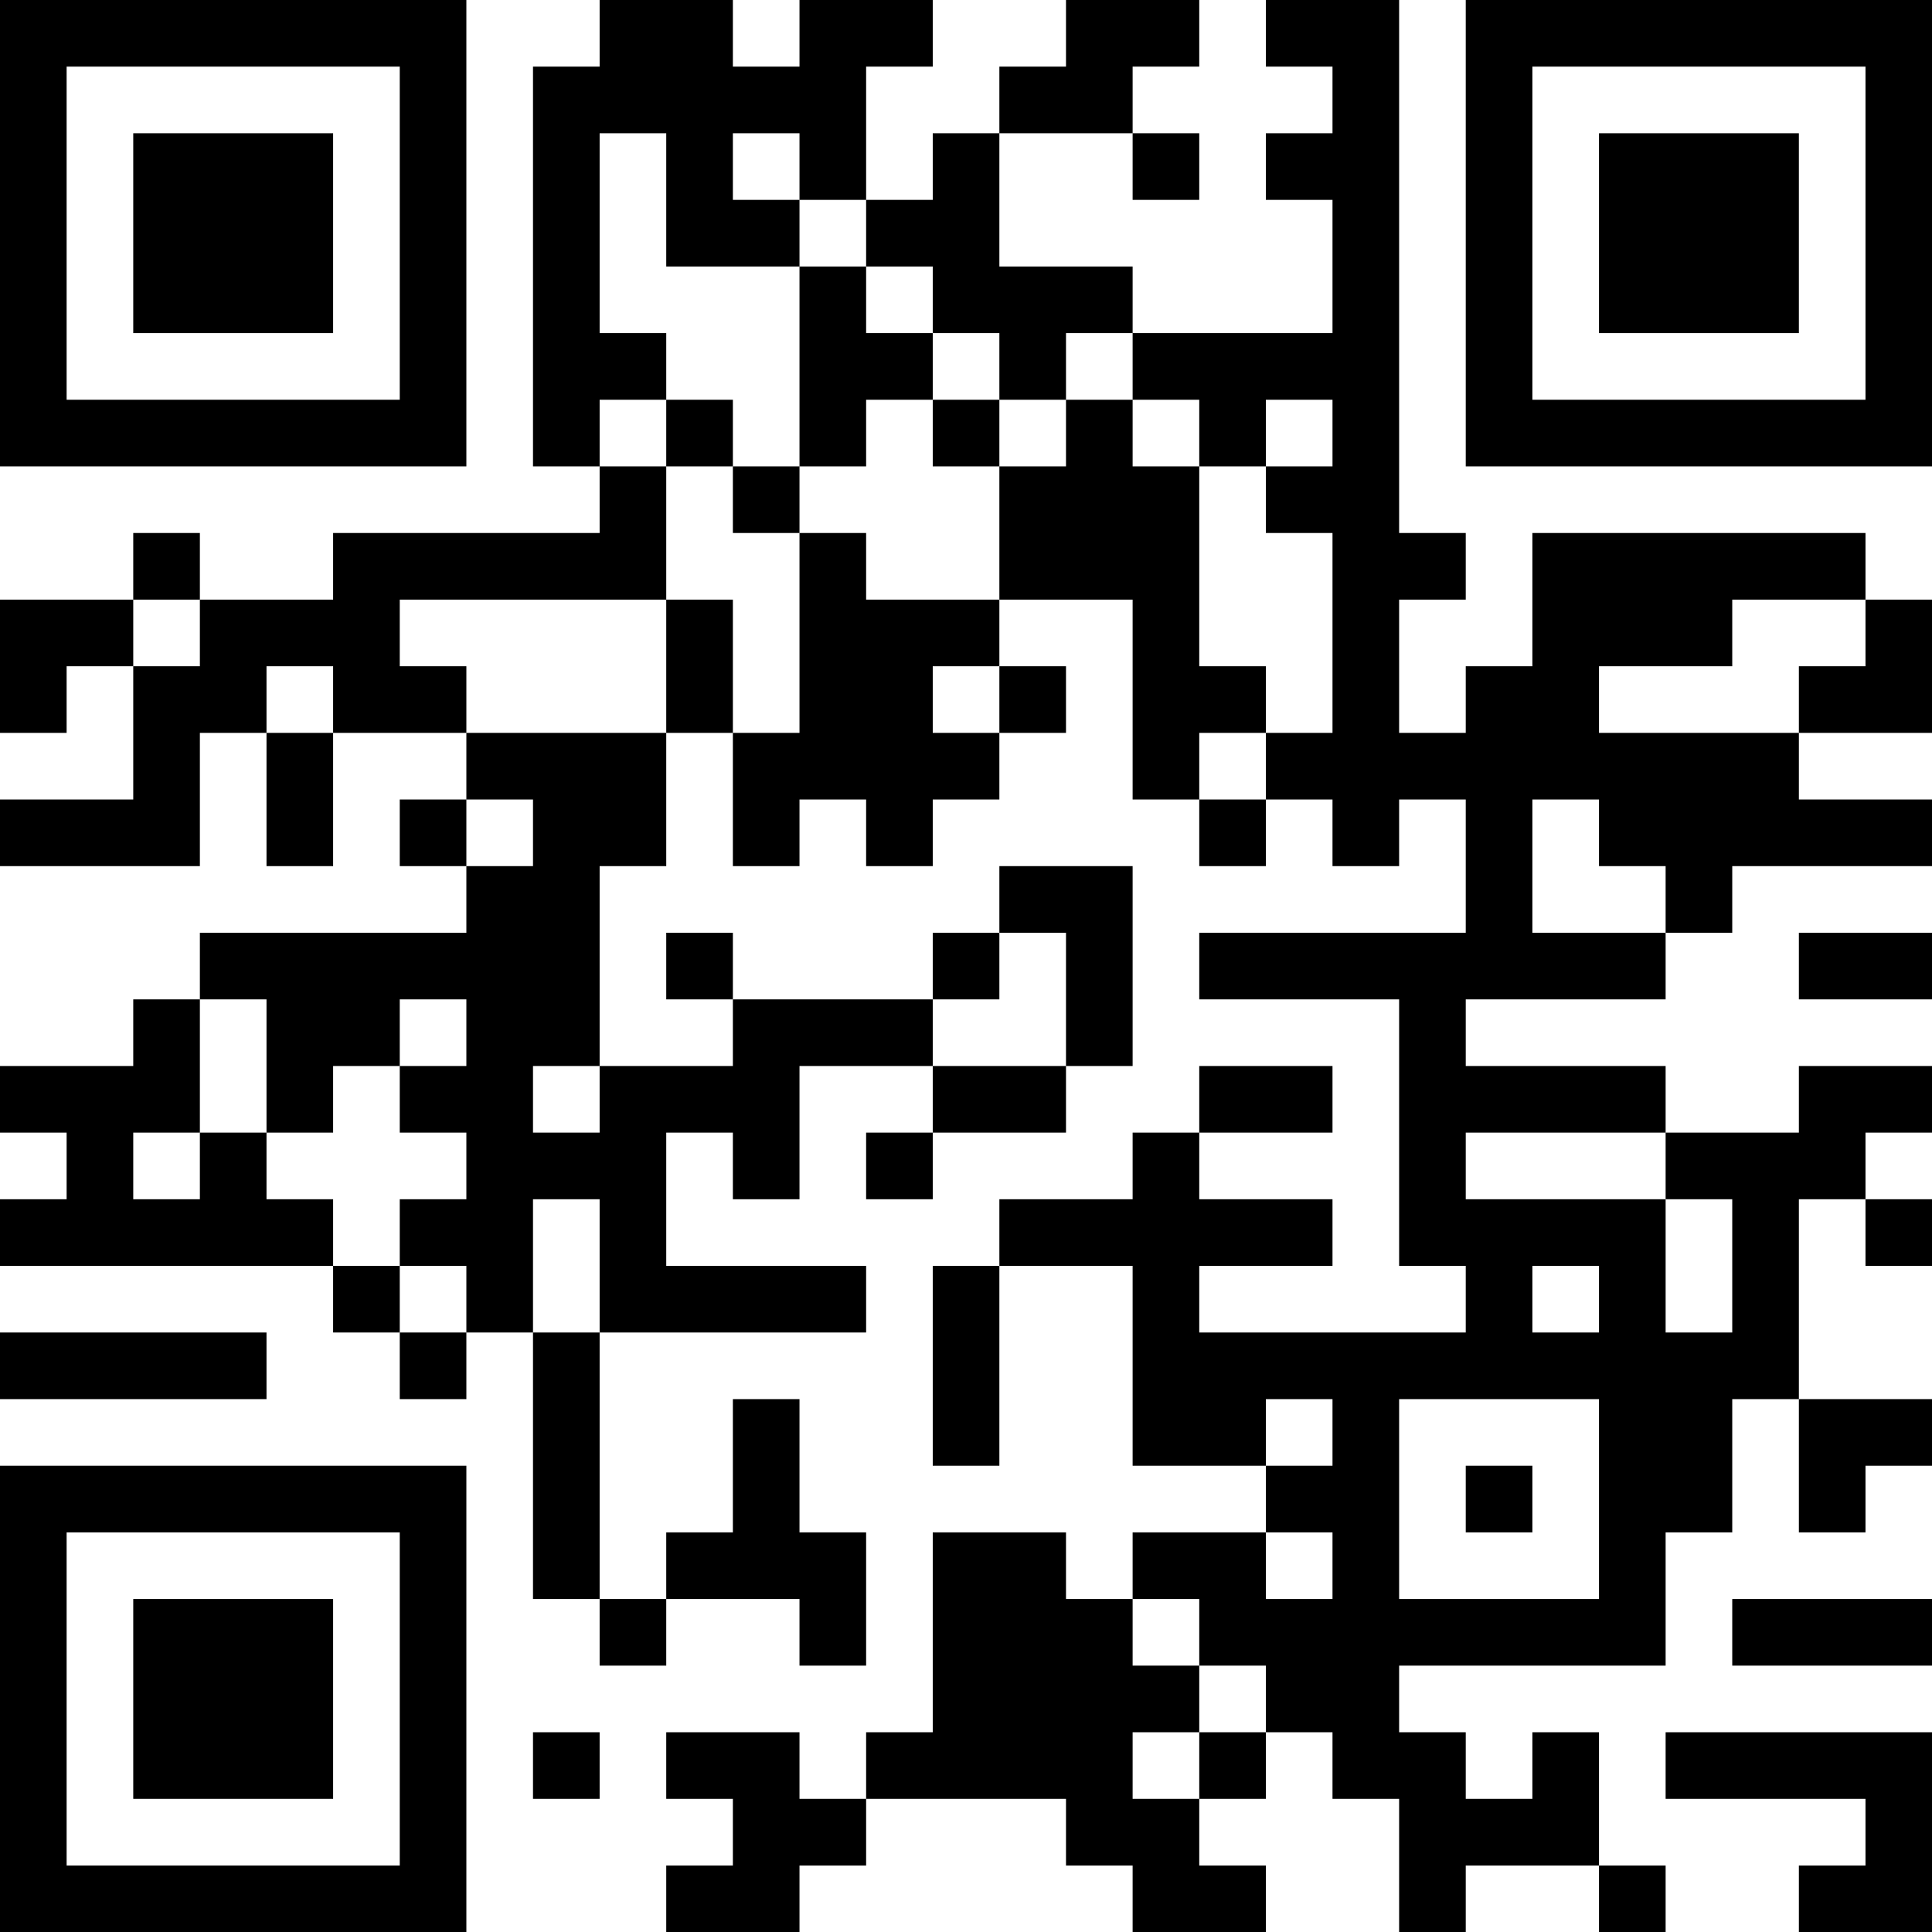 <?xml version="1.0" encoding="UTF-8"?>
<svg xmlns="http://www.w3.org/2000/svg" version="1.1" width="200" height="200" viewBox="0 0 200 200"><rect x="0" y="0" width="200" height="200" fill="#ffffff"/><g transform="scale(6.897)"><g transform="translate(0,0)"><path fill-rule="evenodd" d="M9 0L9 1L8 1L8 7L9 7L9 8L5 8L5 9L3 9L3 8L2 8L2 9L0 9L0 11L1 11L1 10L2 10L2 12L0 12L0 13L3 13L3 11L4 11L4 13L5 13L5 11L7 11L7 12L6 12L6 13L7 13L7 14L3 14L3 15L2 15L2 16L0 16L0 17L1 17L1 18L0 18L0 19L5 19L5 20L6 20L6 21L7 21L7 20L8 20L8 24L9 24L9 25L10 25L10 24L12 24L12 25L13 25L13 23L12 23L12 21L11 21L11 23L10 23L10 24L9 24L9 20L13 20L13 19L10 19L10 17L11 17L11 18L12 18L12 16L14 16L14 17L13 17L13 18L14 18L14 17L16 17L16 16L17 16L17 13L15 13L15 14L14 14L14 15L11 15L11 14L10 14L10 15L11 15L11 16L9 16L9 13L10 13L10 11L11 11L11 13L12 13L12 12L13 12L13 13L14 13L14 12L15 12L15 11L16 11L16 10L15 10L15 9L17 9L17 12L18 12L18 13L19 13L19 12L20 12L20 13L21 13L21 12L22 12L22 14L18 14L18 15L21 15L21 19L22 19L22 20L18 20L18 19L20 19L20 18L18 18L18 17L20 17L20 16L18 16L18 17L17 17L17 18L15 18L15 19L14 19L14 22L15 22L15 19L17 19L17 22L19 22L19 23L17 23L17 24L16 24L16 23L14 23L14 26L13 26L13 27L12 27L12 26L10 26L10 27L11 27L11 28L10 28L10 29L12 29L12 28L13 28L13 27L16 27L16 28L17 28L17 29L19 29L19 28L18 28L18 27L19 27L19 26L20 26L20 27L21 27L21 29L22 29L22 28L24 28L24 29L25 29L25 28L24 28L24 26L23 26L23 27L22 27L22 26L21 26L21 25L25 25L25 23L26 23L26 21L27 21L27 23L28 23L28 22L29 22L29 21L27 21L27 18L28 18L28 19L29 19L29 18L28 18L28 17L29 17L29 16L27 16L27 17L25 17L25 16L22 16L22 15L25 15L25 14L26 14L26 13L29 13L29 12L27 12L27 11L29 11L29 9L28 9L28 8L23 8L23 10L22 10L22 11L21 11L21 9L22 9L22 8L21 8L21 0L19 0L19 1L20 1L20 2L19 2L19 3L20 3L20 5L17 5L17 4L15 4L15 2L17 2L17 3L18 3L18 2L17 2L17 1L18 1L18 0L16 0L16 1L15 1L15 2L14 2L14 3L13 3L13 1L14 1L14 0L12 0L12 1L11 1L11 0ZM9 2L9 5L10 5L10 6L9 6L9 7L10 7L10 9L6 9L6 10L7 10L7 11L10 11L10 9L11 9L11 11L12 11L12 8L13 8L13 9L15 9L15 7L16 7L16 6L17 6L17 7L18 7L18 10L19 10L19 11L18 11L18 12L19 12L19 11L20 11L20 8L19 8L19 7L20 7L20 6L19 6L19 7L18 7L18 6L17 6L17 5L16 5L16 6L15 6L15 5L14 5L14 4L13 4L13 3L12 3L12 2L11 2L11 3L12 3L12 4L10 4L10 2ZM12 4L12 7L11 7L11 6L10 6L10 7L11 7L11 8L12 8L12 7L13 7L13 6L14 6L14 7L15 7L15 6L14 6L14 5L13 5L13 4ZM2 9L2 10L3 10L3 9ZM26 9L26 10L24 10L24 11L27 11L27 10L28 10L28 9ZM4 10L4 11L5 11L5 10ZM14 10L14 11L15 11L15 10ZM7 12L7 13L8 13L8 12ZM23 12L23 14L25 14L25 13L24 13L24 12ZM15 14L15 15L14 15L14 16L16 16L16 14ZM27 14L27 15L29 15L29 14ZM3 15L3 17L2 17L2 18L3 18L3 17L4 17L4 18L5 18L5 19L6 19L6 20L7 20L7 19L6 19L6 18L7 18L7 17L6 17L6 16L7 16L7 15L6 15L6 16L5 16L5 17L4 17L4 15ZM8 16L8 17L9 17L9 16ZM22 17L22 18L25 18L25 20L26 20L26 18L25 18L25 17ZM8 18L8 20L9 20L9 18ZM23 19L23 20L24 20L24 19ZM0 20L0 21L4 21L4 20ZM19 21L19 22L20 22L20 21ZM21 21L21 24L24 24L24 21ZM22 22L22 23L23 23L23 22ZM19 23L19 24L20 24L20 23ZM17 24L17 25L18 25L18 26L17 26L17 27L18 27L18 26L19 26L19 25L18 25L18 24ZM26 24L26 25L29 25L29 24ZM8 26L8 27L9 27L9 26ZM25 26L25 27L28 27L28 28L27 28L27 29L29 29L29 26ZM0 0L0 7L7 7L7 0ZM1 1L1 6L6 6L6 1ZM2 2L2 5L5 5L5 2ZM22 0L22 7L29 7L29 0ZM23 1L23 6L28 6L28 1ZM24 2L24 5L27 5L27 2ZM0 22L0 29L7 29L7 22ZM1 23L1 28L6 28L6 23ZM2 24L2 27L5 27L5 24Z" fill="#000000"/></g></g></svg>

